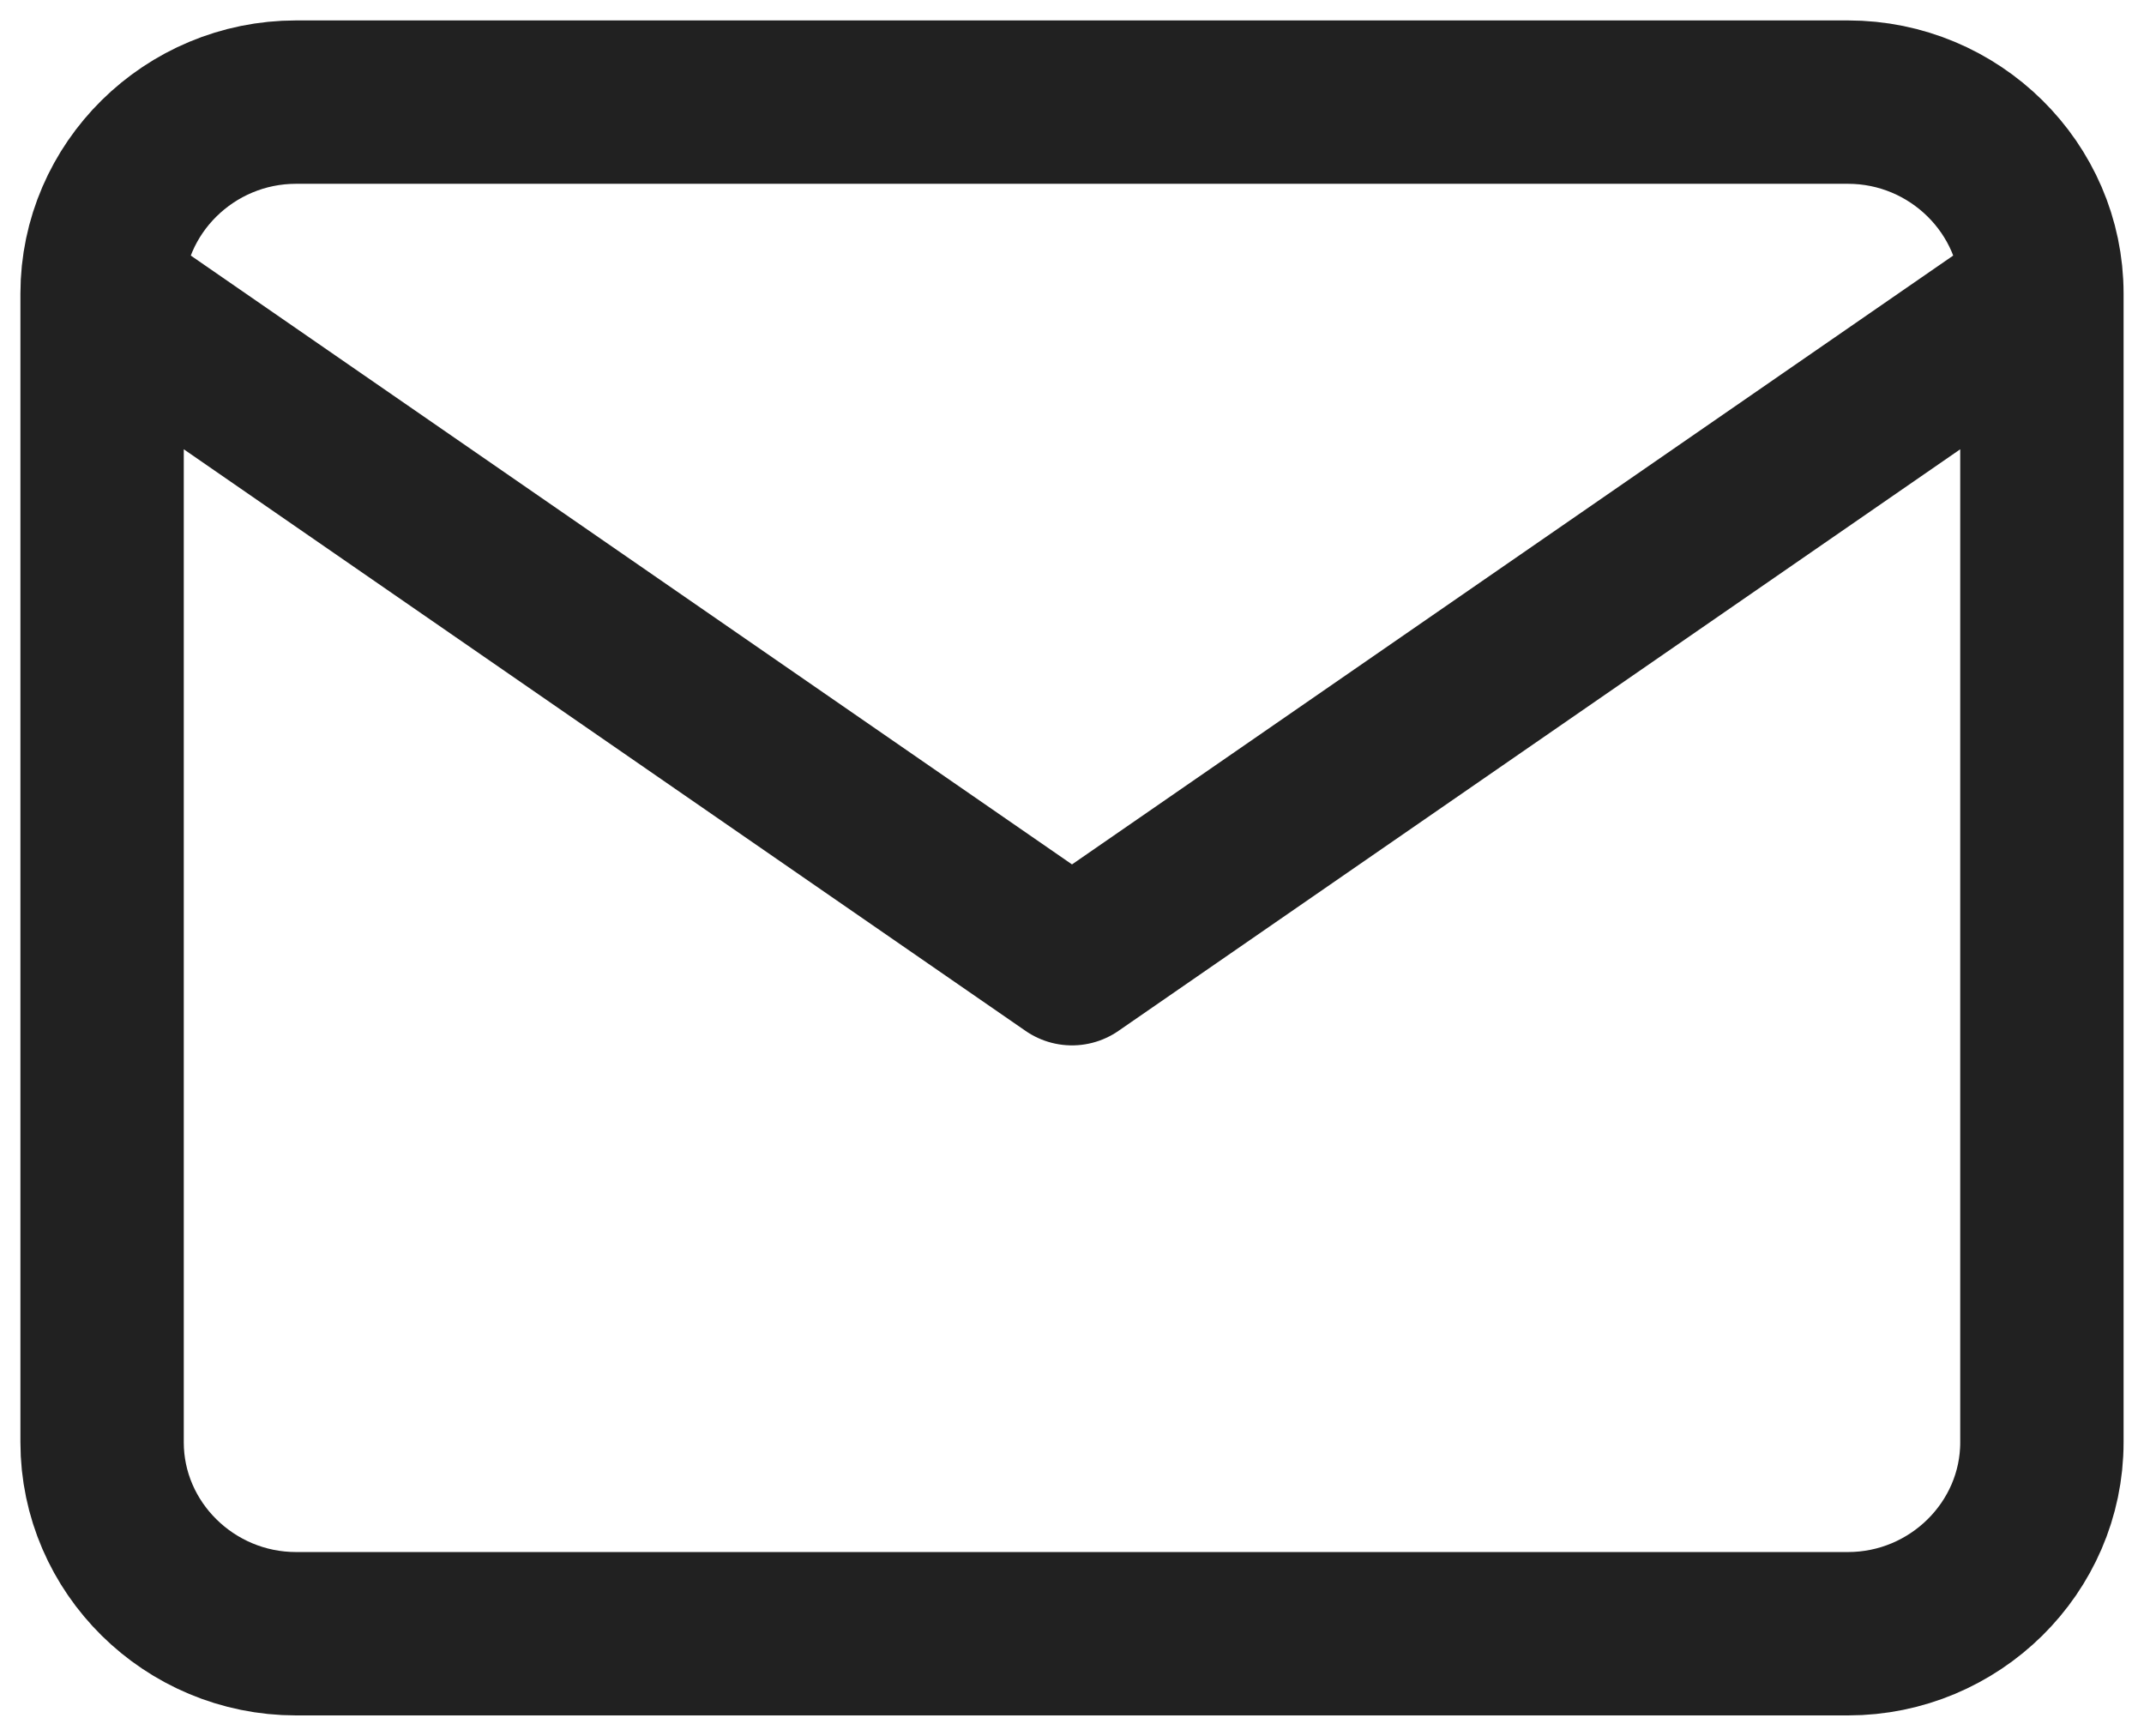 <svg width="21" height="17" viewBox="0 0 21 17" fill="none" xmlns="http://www.w3.org/2000/svg">
<path d="M20 2.875C20 1.844 19.145 1 18.1 1H2.9C1.855 1 1 1.844 1 2.875M20 2.875V14.125C20 15.156 19.145 16 18.1 16H2.9C1.855 16 1 15.156 1 14.125V2.875M20 2.875L10.5 9.438L1 2.875" stroke="#212121" stroke-width="1.6" stroke-linecap="round" stroke-linejoin="round"/>
</svg>
